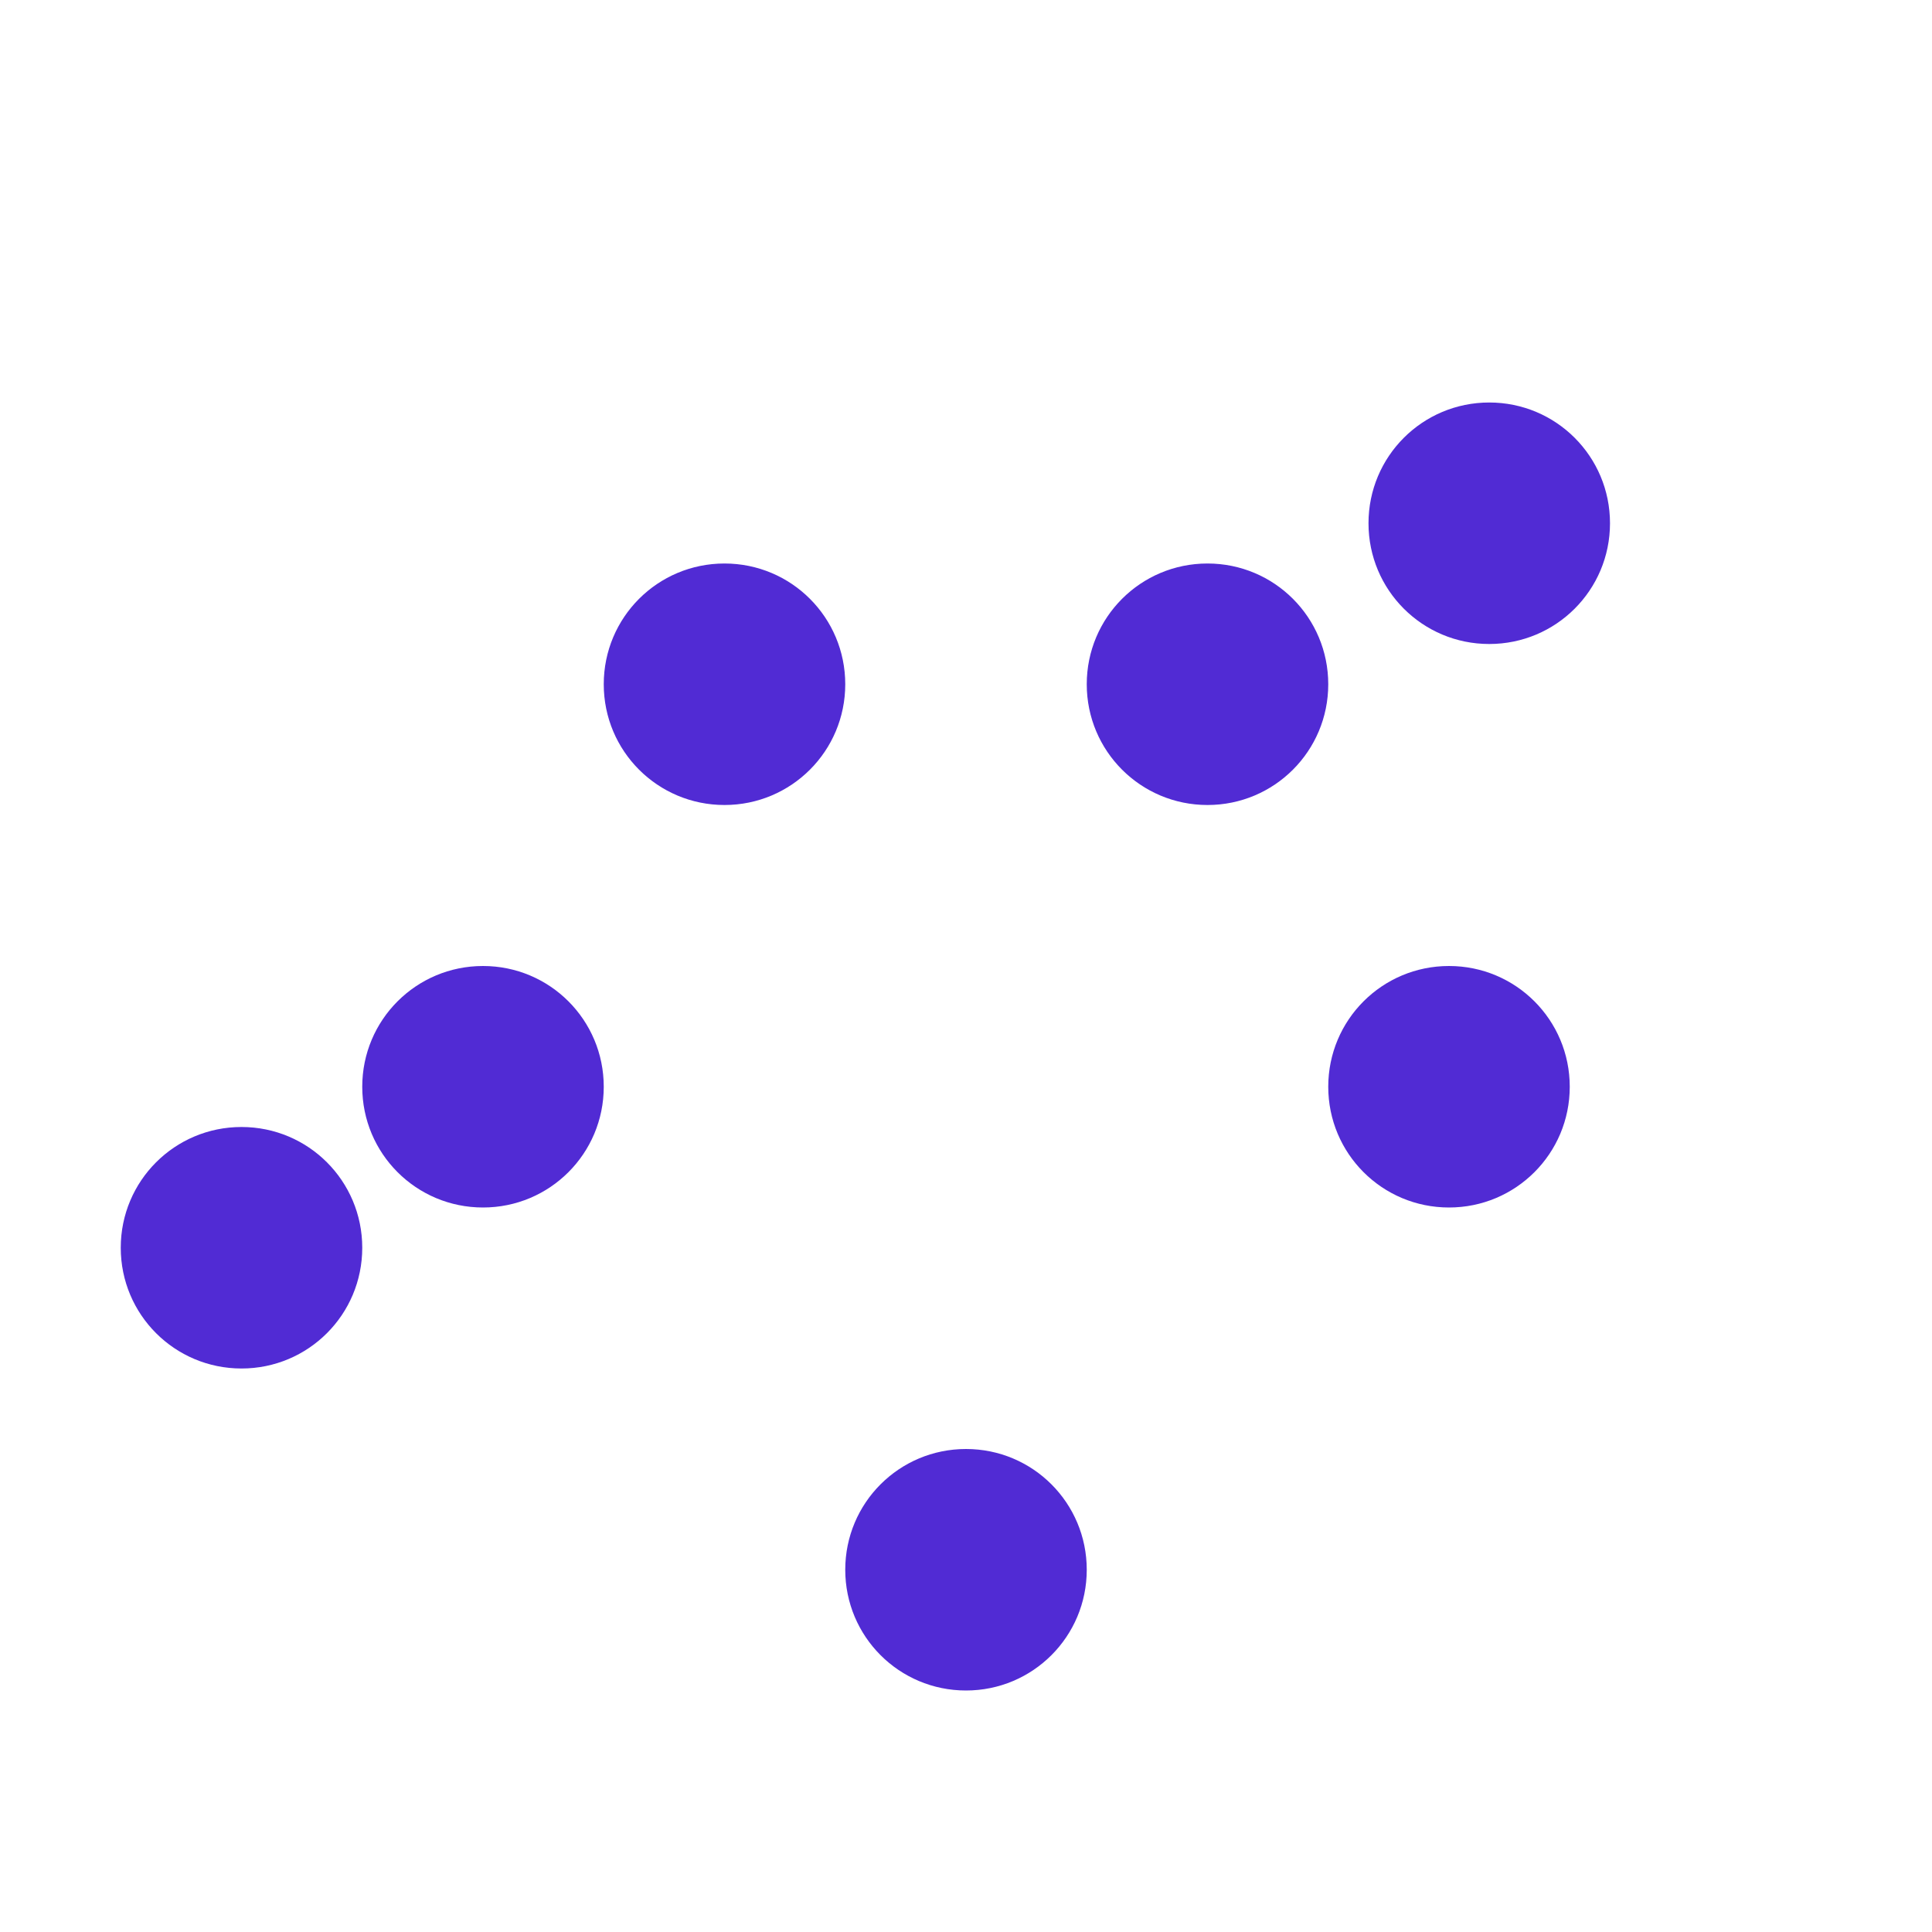<?xml version="1.0" encoding="utf-8"?>
<svg xmlns="http://www.w3.org/2000/svg" width="24" height="24" viewBox="0 0 24 24">
  <path d="M18.5 8c.83 0 1.5-.67 1.5-1.5S19.33 5 18.5 5 17 5.67 17 6.5 17.67 8 18.5 8zM15 10c.83 0 1.5-.67 1.5-1.5S15.83 7 15 7s-1.5.67-1.5 1.5.67 1.5 1.5 1.5zm-6 0c.83 0 1.5-.67 1.5-1.5S9.83 7 9 7s-1.5.67-1.5 1.5.67 1.5 1.5 1.5zm-6 7c.83 0 1.5-.67 1.5-1.5S3.83 14 3 14s-1.5.67-1.5 1.5.67 1.5 1.5 1.5zm6-7c.83 0 1.5-.67 1.5-1.5S9.83 7 9 7s-1.5.67-1.5 1.5.67 1.5 1.5 1.5zm6 0c.83 0 1.5-.67 1.5-1.5S15.83 7 15 7s-1.5.67-1.5 1.5.67 1.5 1.5 1.5zM18 12c-.83 0-1.5.67-1.5 1.5S17.17 15 18 15s1.5-.67 1.5-1.5-.67-1.5-1.5-1.5zm-12 0c-.83 0-1.5.67-1.5 1.5S5.17 15 6 15s1.5-.67 1.5-1.5S6.83 12 6 12zm6 6c-.83 0-1.5.67-1.5 1.5S11.17 21 12 21s1.5-.67 1.5-1.5-.67-1.5-1.5-1.5z" fill="#512BD4"/>
</svg>